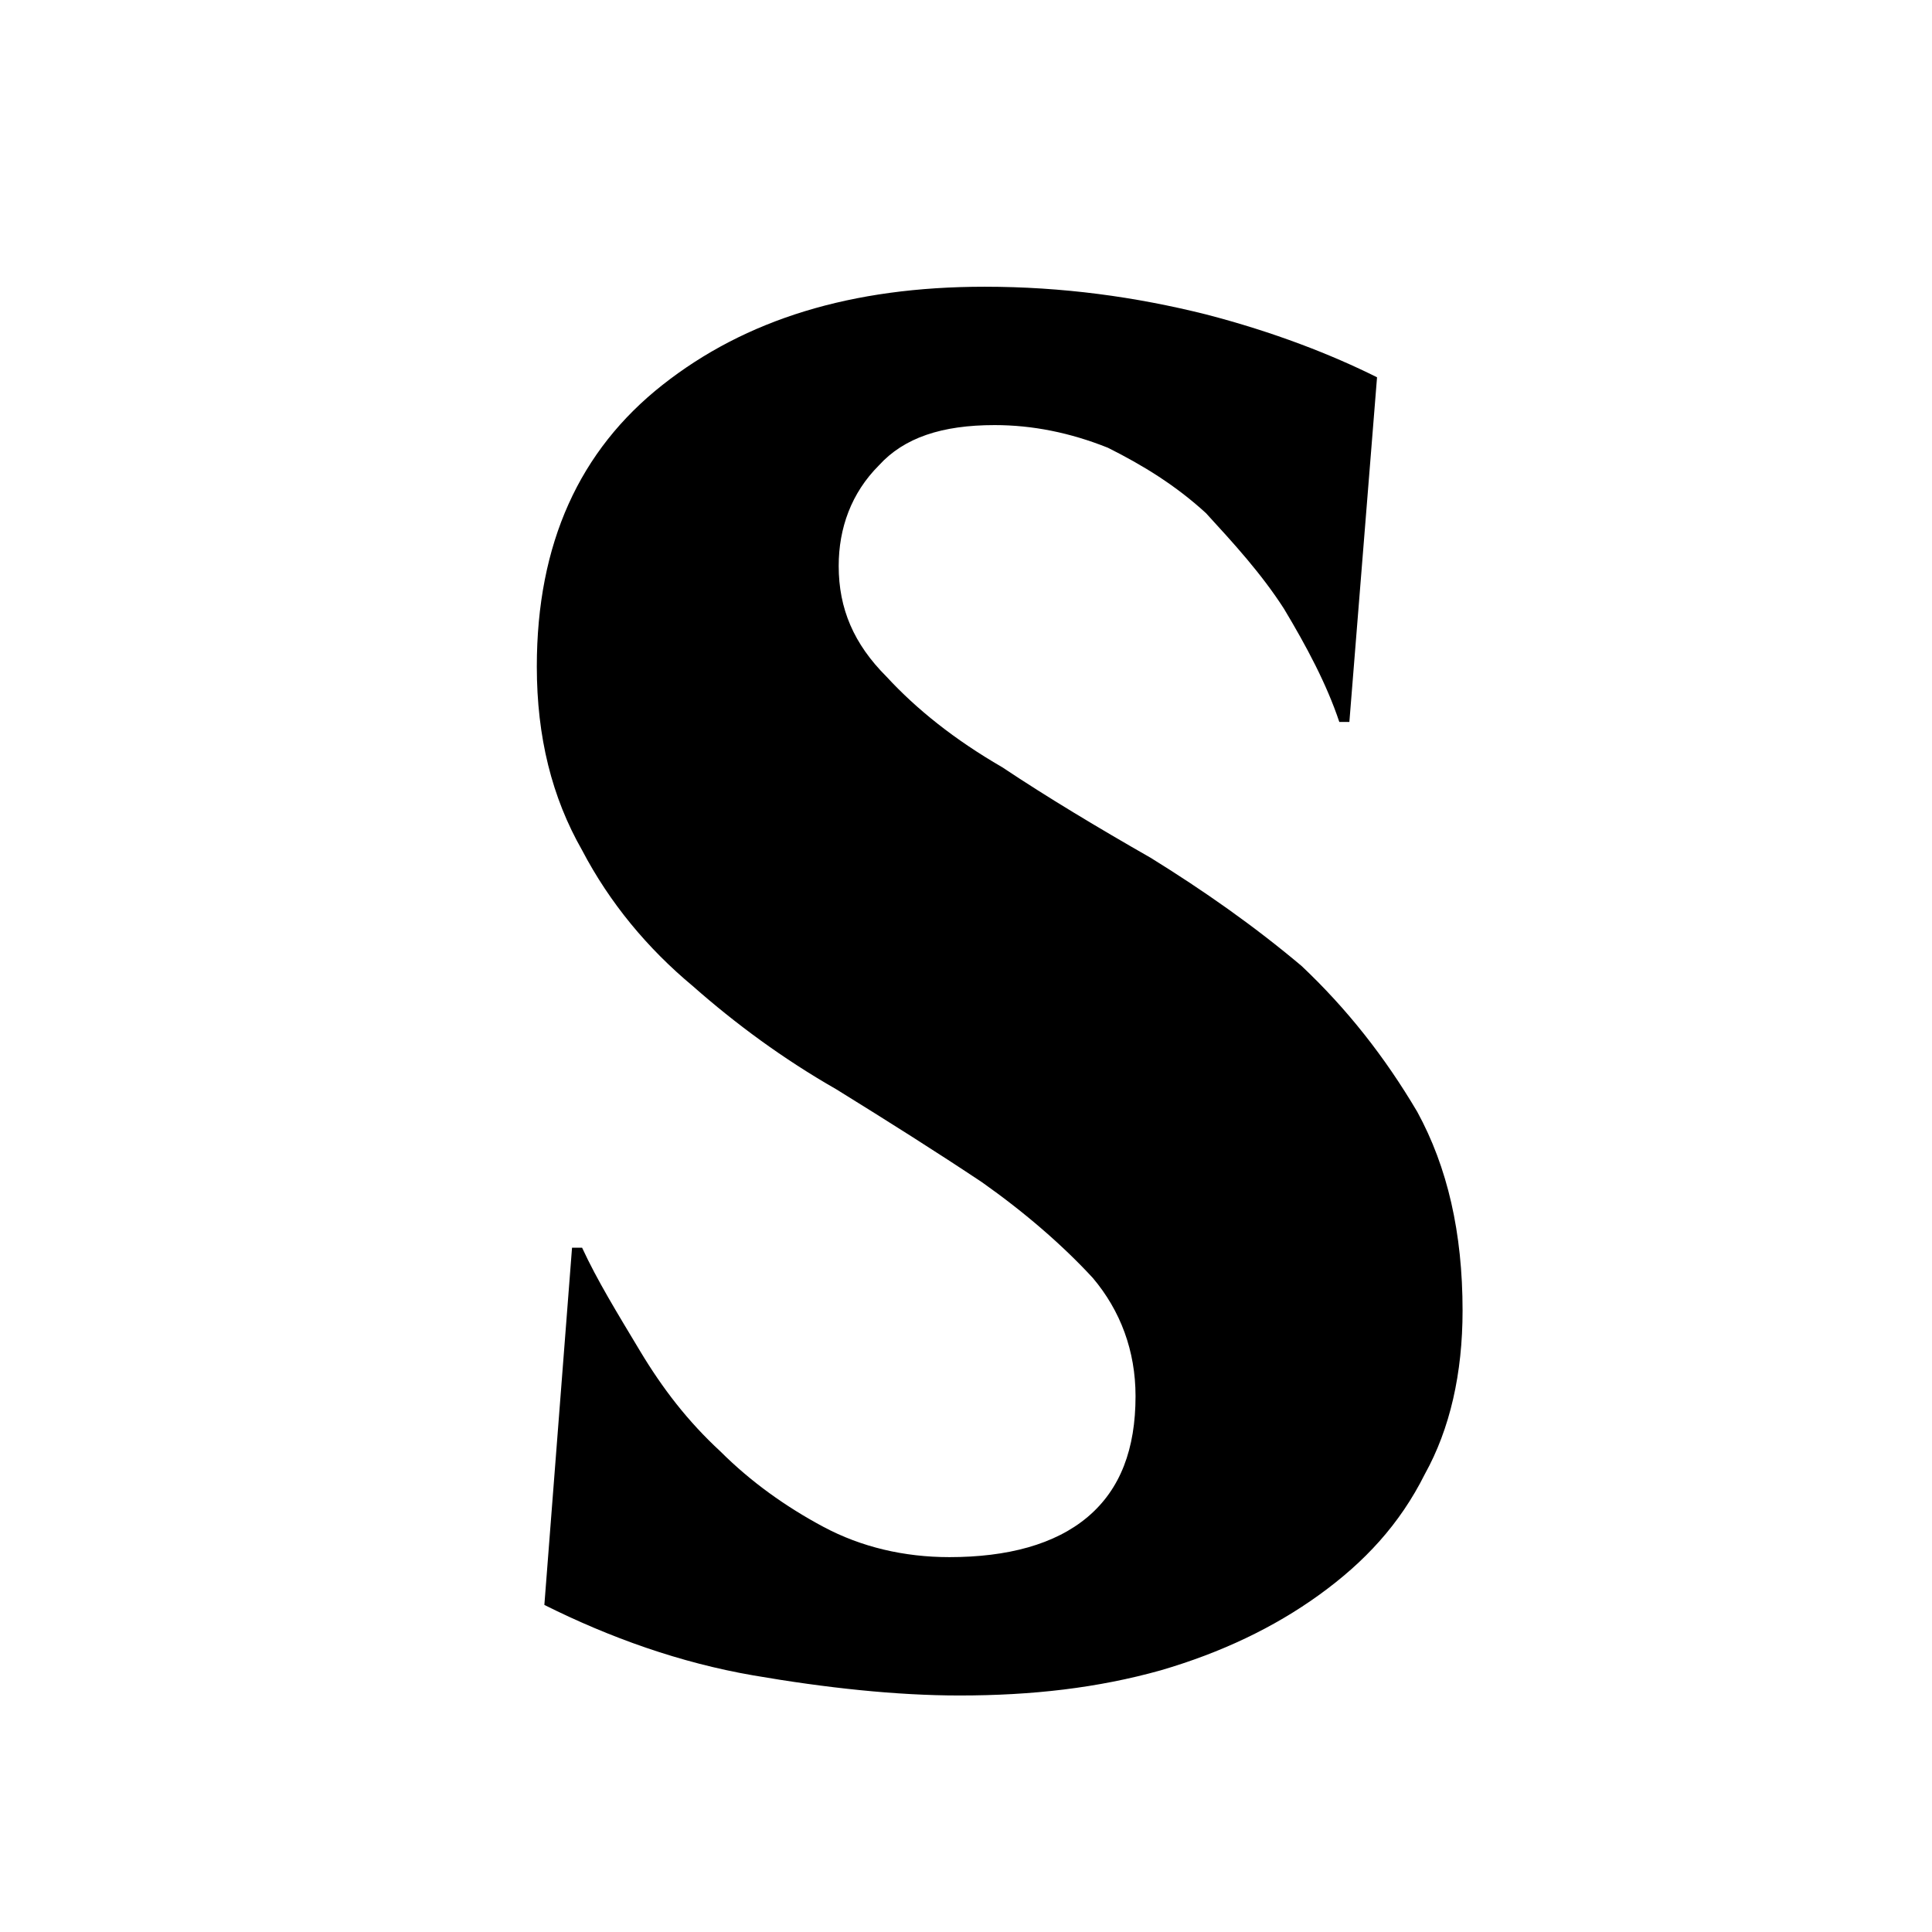 <?xml version="1.0" encoding="UTF-8" standalone="no"?>
<!DOCTYPE svg PUBLIC "-//W3C//DTD SVG 1.1//EN" "http://www.w3.org/Graphics/SVG/1.1/DTD/svg11.dtd">
<svg width="100%" height="100%" viewBox="0 0 32 32" version="1.1" xmlns="http://www.w3.org/2000/svg" xmlns:xlink="http://www.w3.org/1999/xlink" xml:space="preserve" xmlns:serif="http://www.serif.com/" style="fill-rule:evenodd;clip-rule:evenodd;stroke-linejoin:round;stroke-miterlimit:2;">
    <g transform="matrix(1,0,0,1,-23.252,2.538)">
        <g transform="matrix(41.667,0,0,41.667,30.685,25.128)">
            <path d="M0.203,0.01C0.178,0.01 0.15,0.007 0.121,0.002C0.092,-0.003 0.064,-0.013 0.038,-0.026L0.049,-0.168L0.053,-0.168C0.059,-0.155 0.067,-0.142 0.076,-0.127C0.085,-0.112 0.095,-0.099 0.108,-0.087C0.12,-0.075 0.134,-0.065 0.149,-0.057C0.164,-0.049 0.181,-0.045 0.199,-0.045C0.222,-0.045 0.241,-0.05 0.254,-0.061C0.267,-0.072 0.273,-0.088 0.273,-0.109C0.273,-0.127 0.267,-0.143 0.256,-0.156C0.244,-0.169 0.229,-0.182 0.212,-0.194C0.194,-0.206 0.175,-0.218 0.154,-0.231C0.133,-0.243 0.114,-0.257 0.097,-0.272C0.079,-0.287 0.064,-0.305 0.053,-0.326C0.041,-0.347 0.035,-0.371 0.035,-0.399C0.035,-0.448 0.052,-0.485 0.085,-0.511C0.118,-0.537 0.16,-0.55 0.213,-0.55C0.244,-0.55 0.273,-0.546 0.301,-0.539C0.328,-0.532 0.351,-0.523 0.369,-0.514L0.358,-0.377L0.354,-0.377C0.349,-0.392 0.341,-0.407 0.332,-0.422C0.323,-0.436 0.312,-0.448 0.301,-0.46C0.289,-0.471 0.276,-0.479 0.262,-0.486C0.247,-0.492 0.232,-0.495 0.217,-0.495C0.196,-0.495 0.181,-0.49 0.171,-0.479C0.16,-0.468 0.155,-0.454 0.155,-0.439C0.155,-0.422 0.161,-0.408 0.174,-0.395C0.186,-0.382 0.201,-0.37 0.22,-0.359C0.238,-0.347 0.258,-0.335 0.279,-0.323C0.3,-0.31 0.32,-0.296 0.339,-0.28C0.357,-0.263 0.372,-0.244 0.385,-0.222C0.397,-0.2 0.403,-0.174 0.403,-0.143C0.403,-0.118 0.398,-0.096 0.388,-0.078C0.378,-0.058 0.364,-0.043 0.346,-0.03C0.328,-0.017 0.307,-0.007 0.283,-0C0.258,0.007 0.232,0.01 0.203,0.01Z" style="fill-rule:nonzero;"/>
        </g>
    </g>
</svg>
